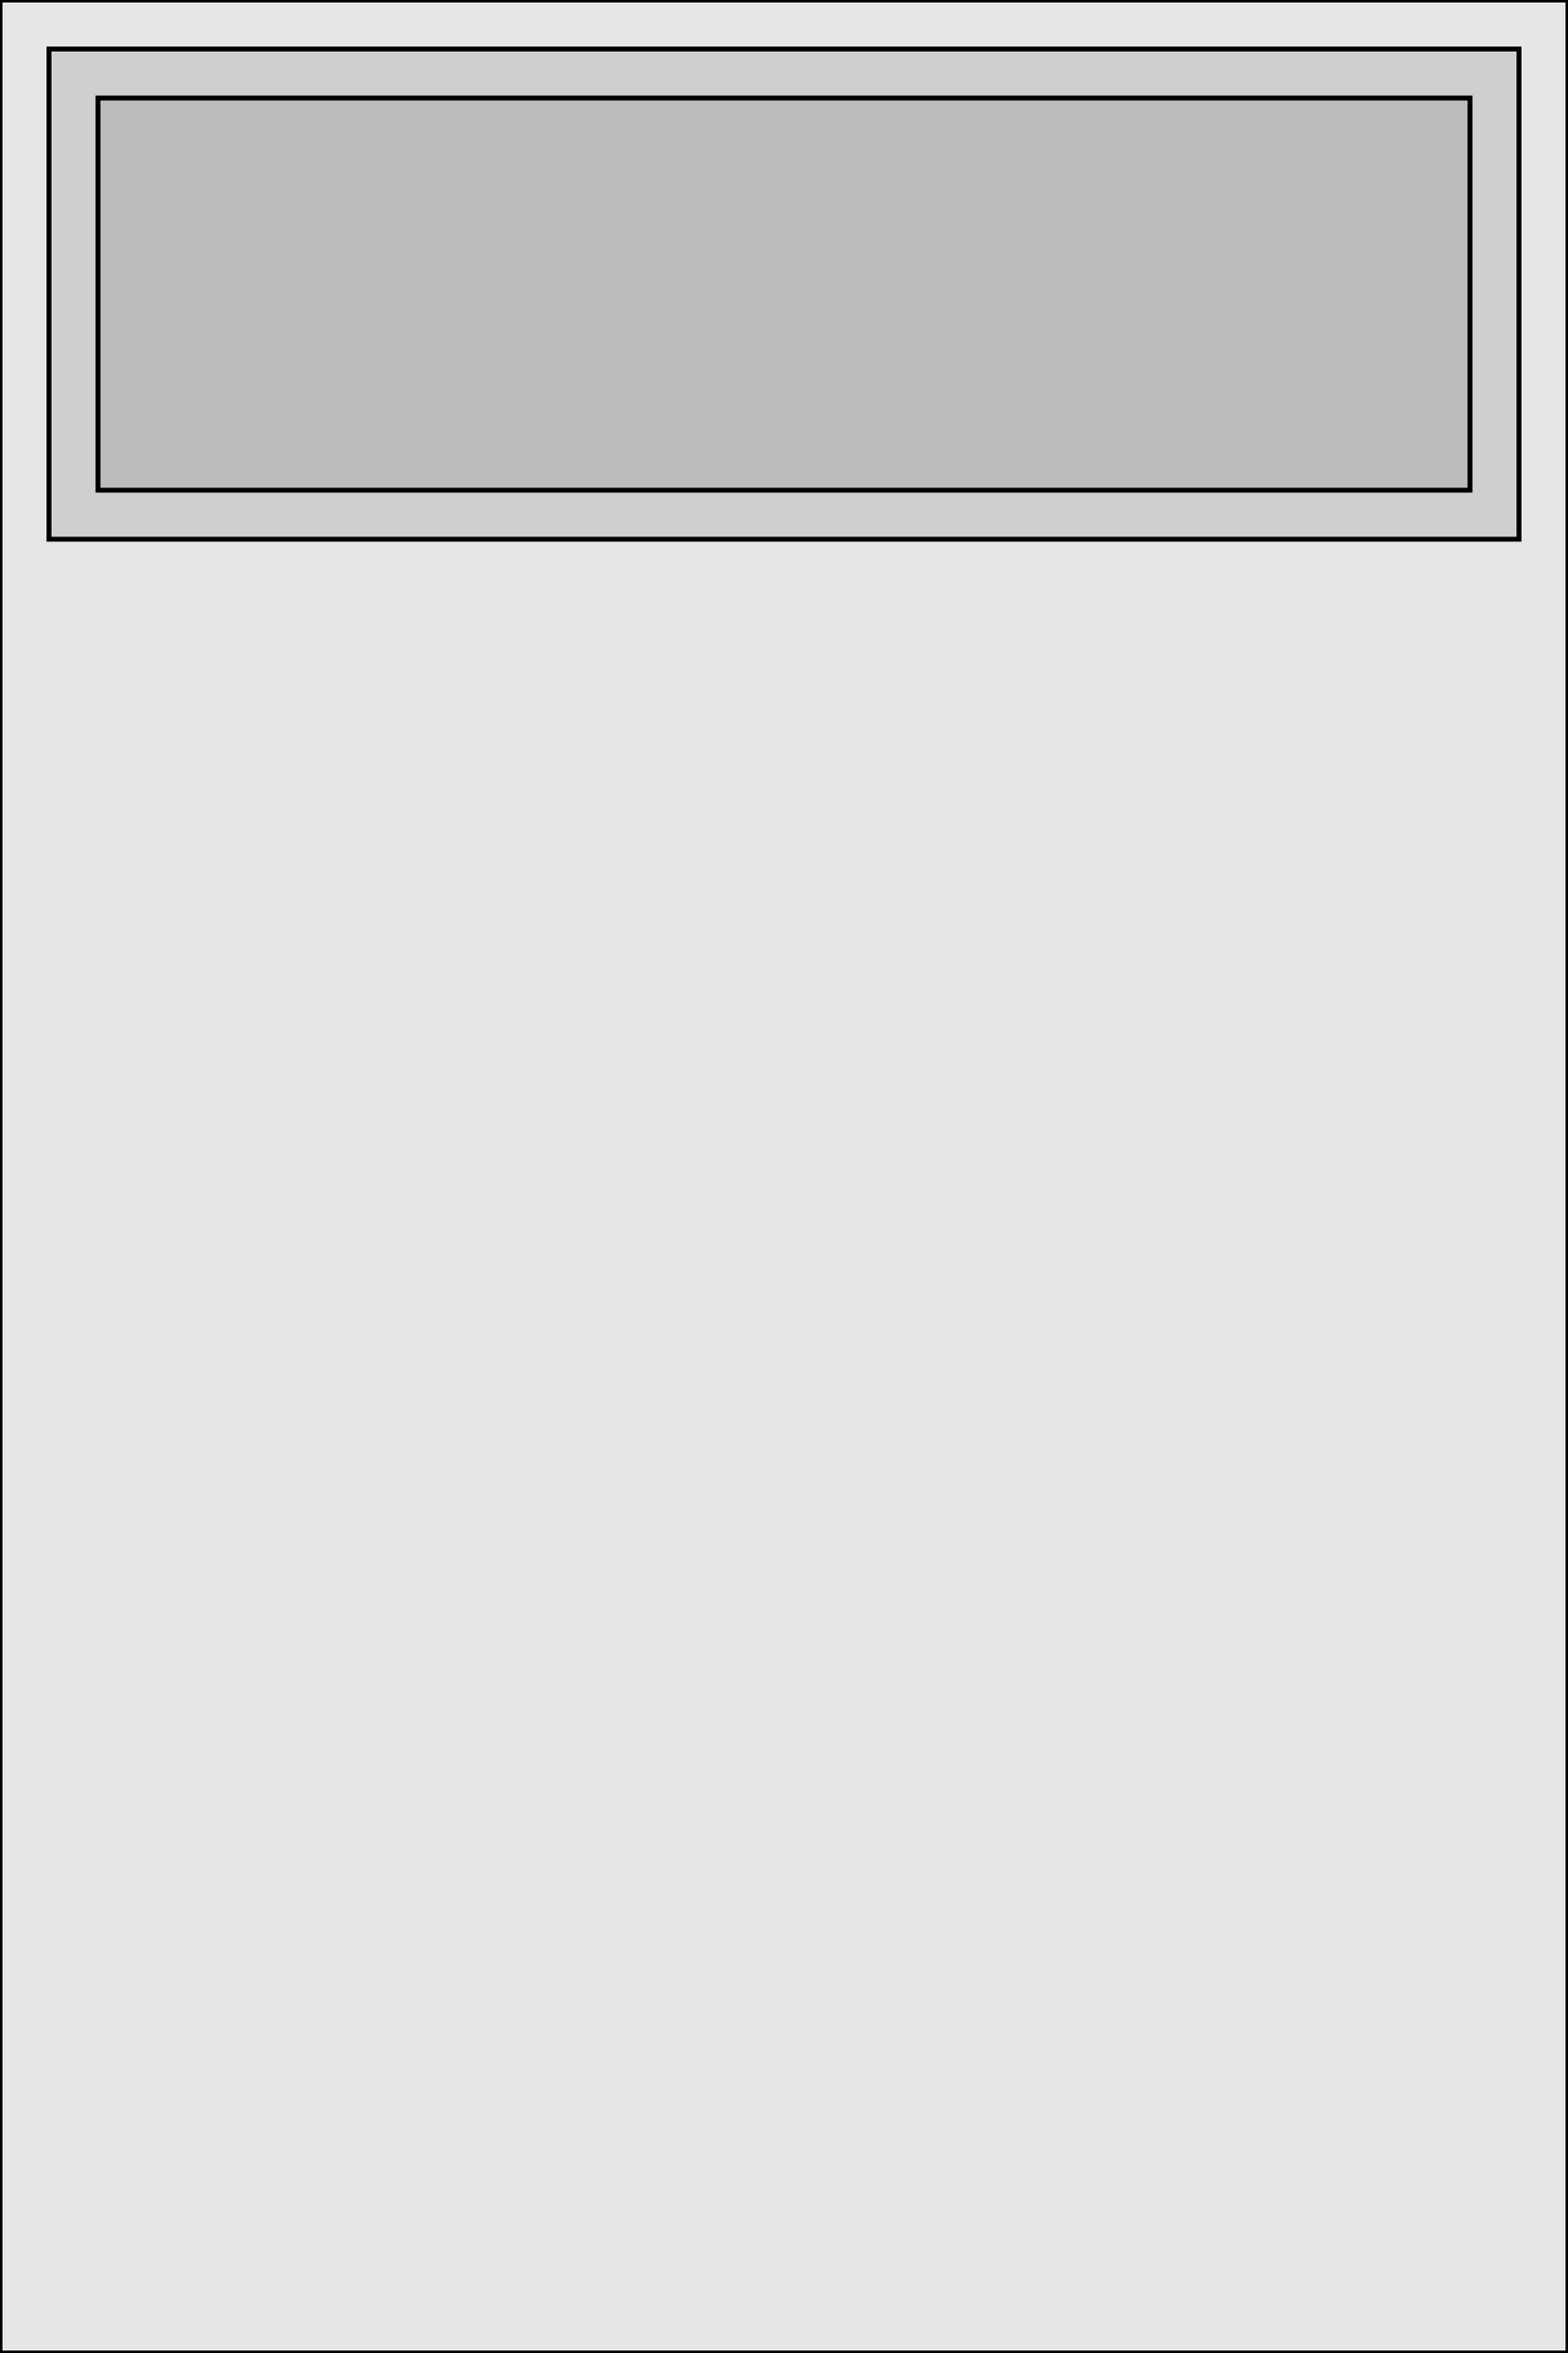 <?xml version="1.0" encoding="UTF-8" ?>
<svg width="320" height="480" xmlns="http://www.w3.org/2000/svg" version="1.1">

 <rect type="View" fill-opacity="0.1" stroke-width="1" stroke="black" x="0" y="0" width="320" height="480"/>

 <g transform='translate(0, 0)'>
   <rect type="View" fill-opacity="0.1" stroke-width="1" stroke="black" x="10" y="10" width="300" height="100"/>
   <rect type="View" fill-opacity="0.1" stroke-width="1" stroke="black" x="20" y="20" width="280" height="80"/>
 </g>

</svg>
